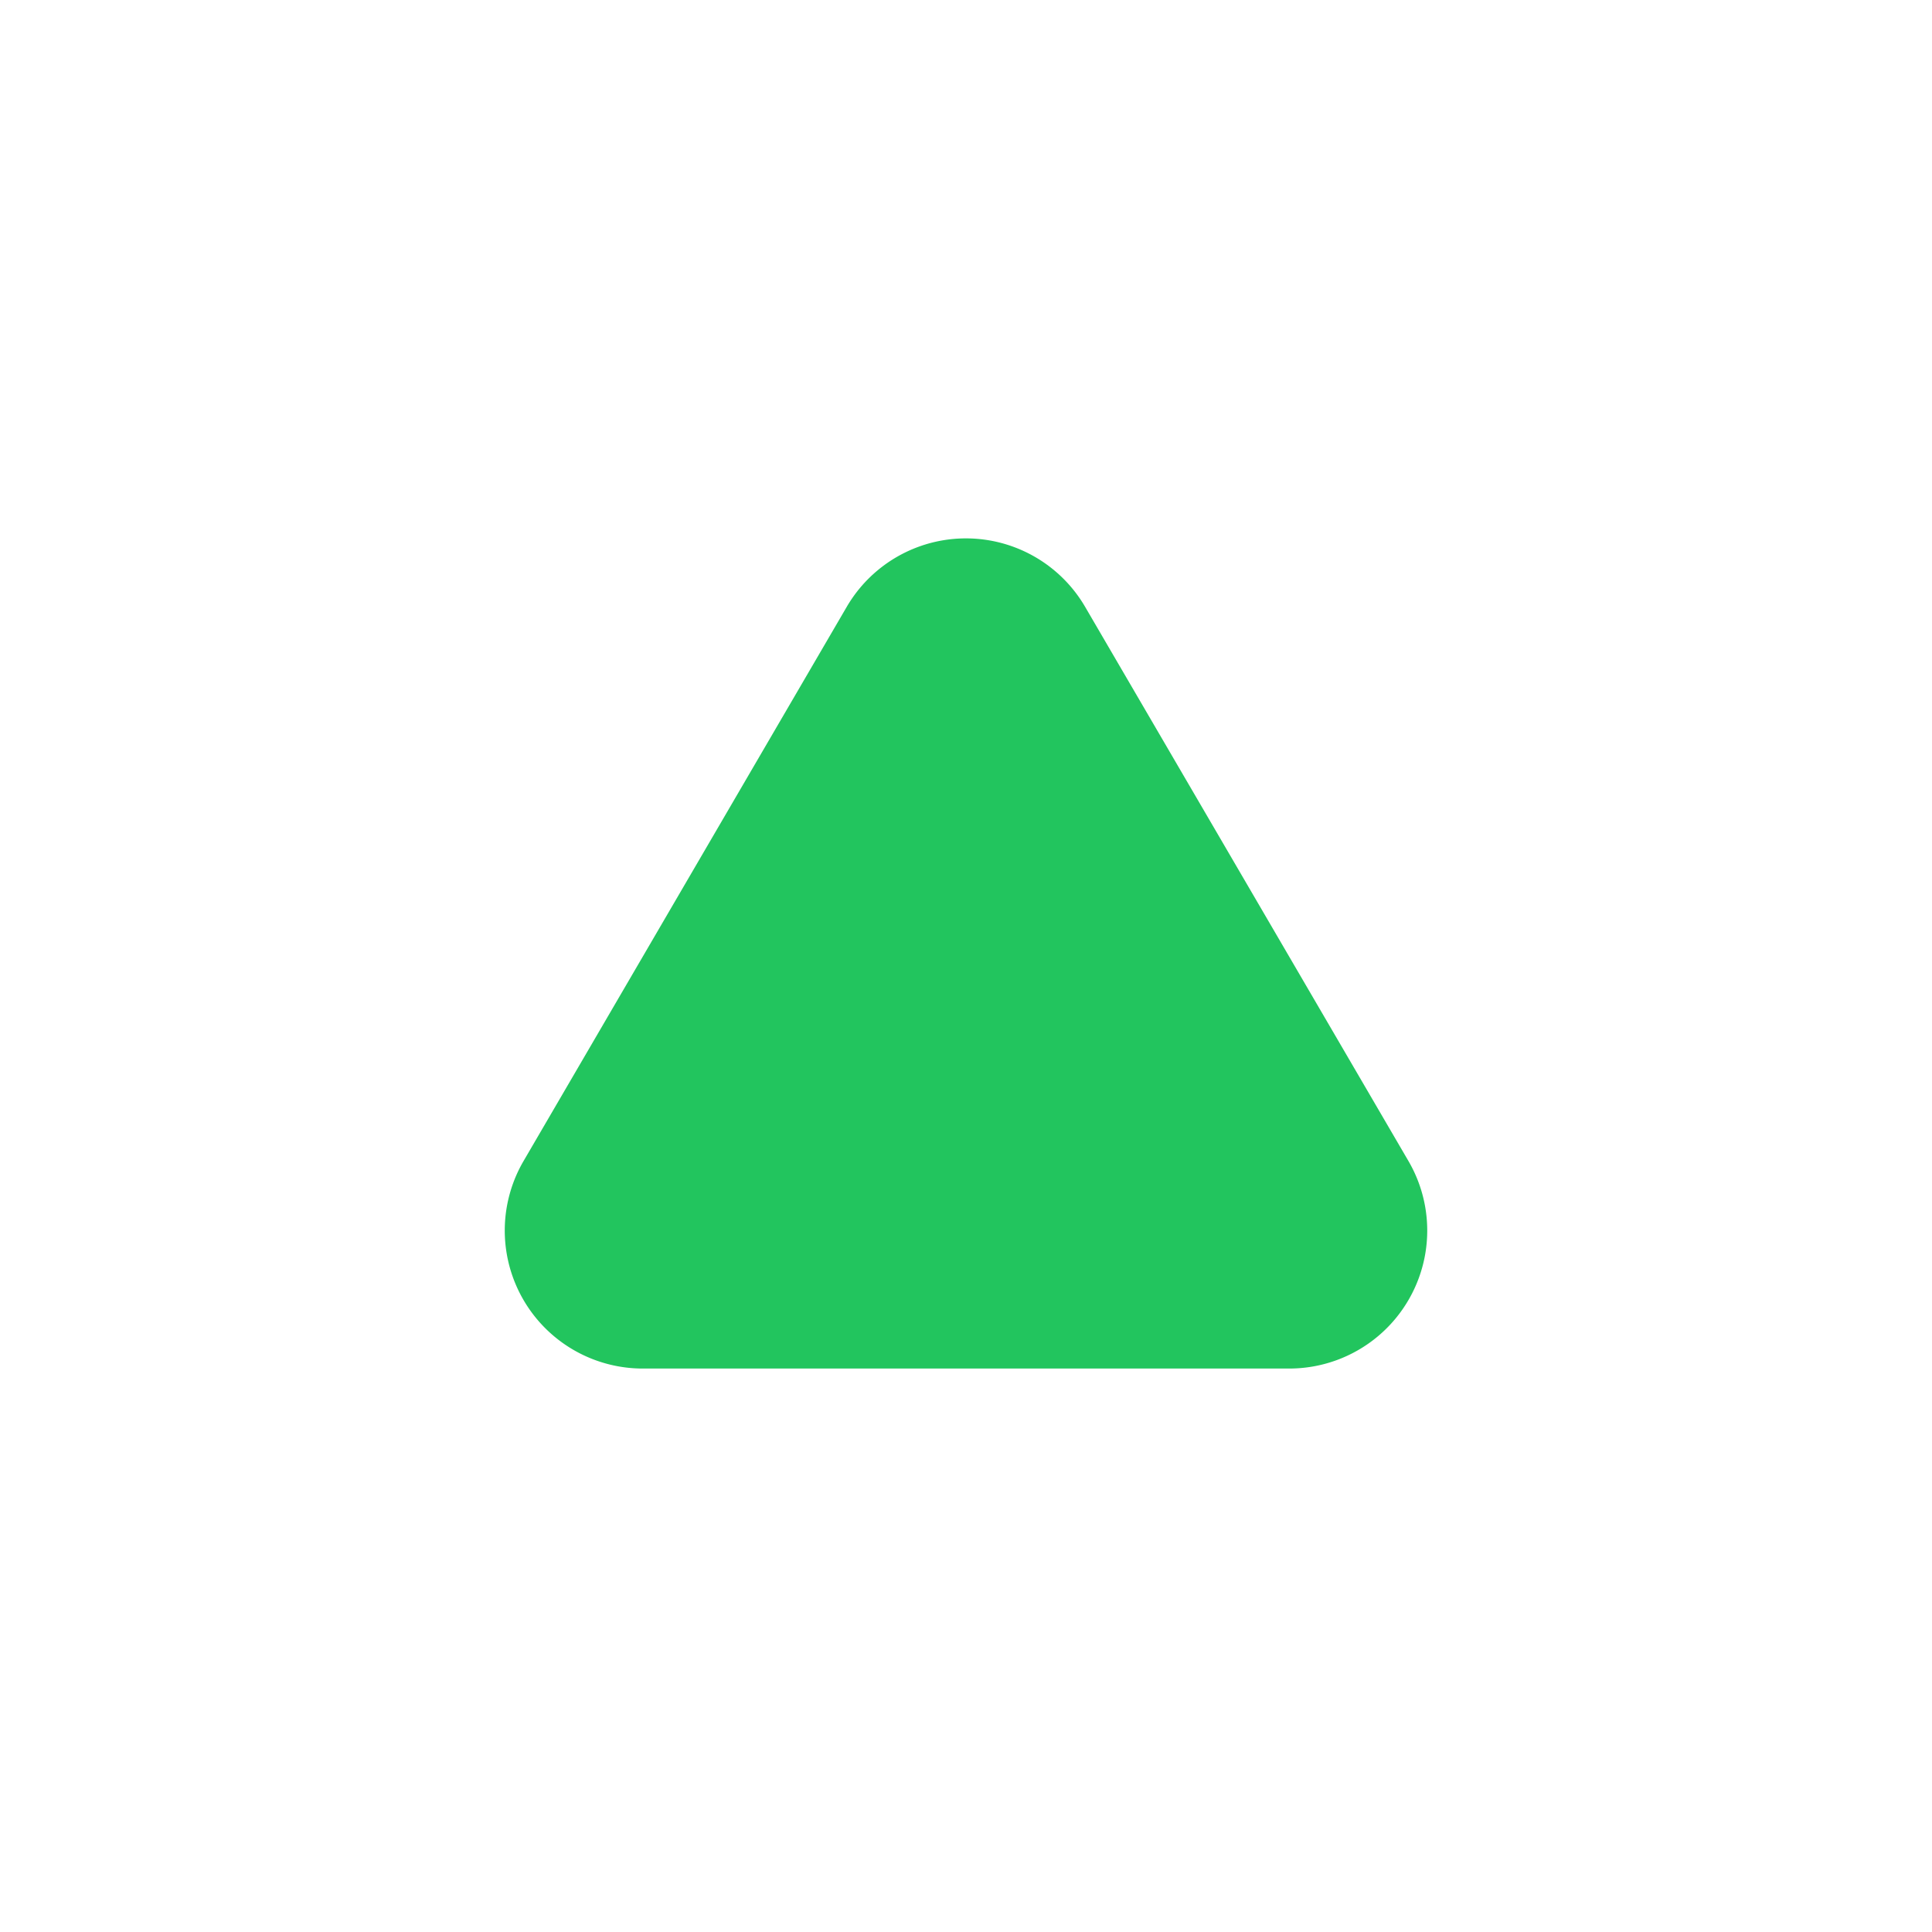<?xml version="1.0" encoding="utf-8"?><svg width="14" height="14" fill="none" xmlns="http://www.w3.org/2000/svg" viewBox="0 0 14 14"><path d="M4.657 9.917h4.685a1 1 0 00.864-1.504L7.863 4.397a1 1 0 00-1.727 0L3.794 8.413a1 1 0 00.863 1.504z" fill="#22C55E"/></svg>